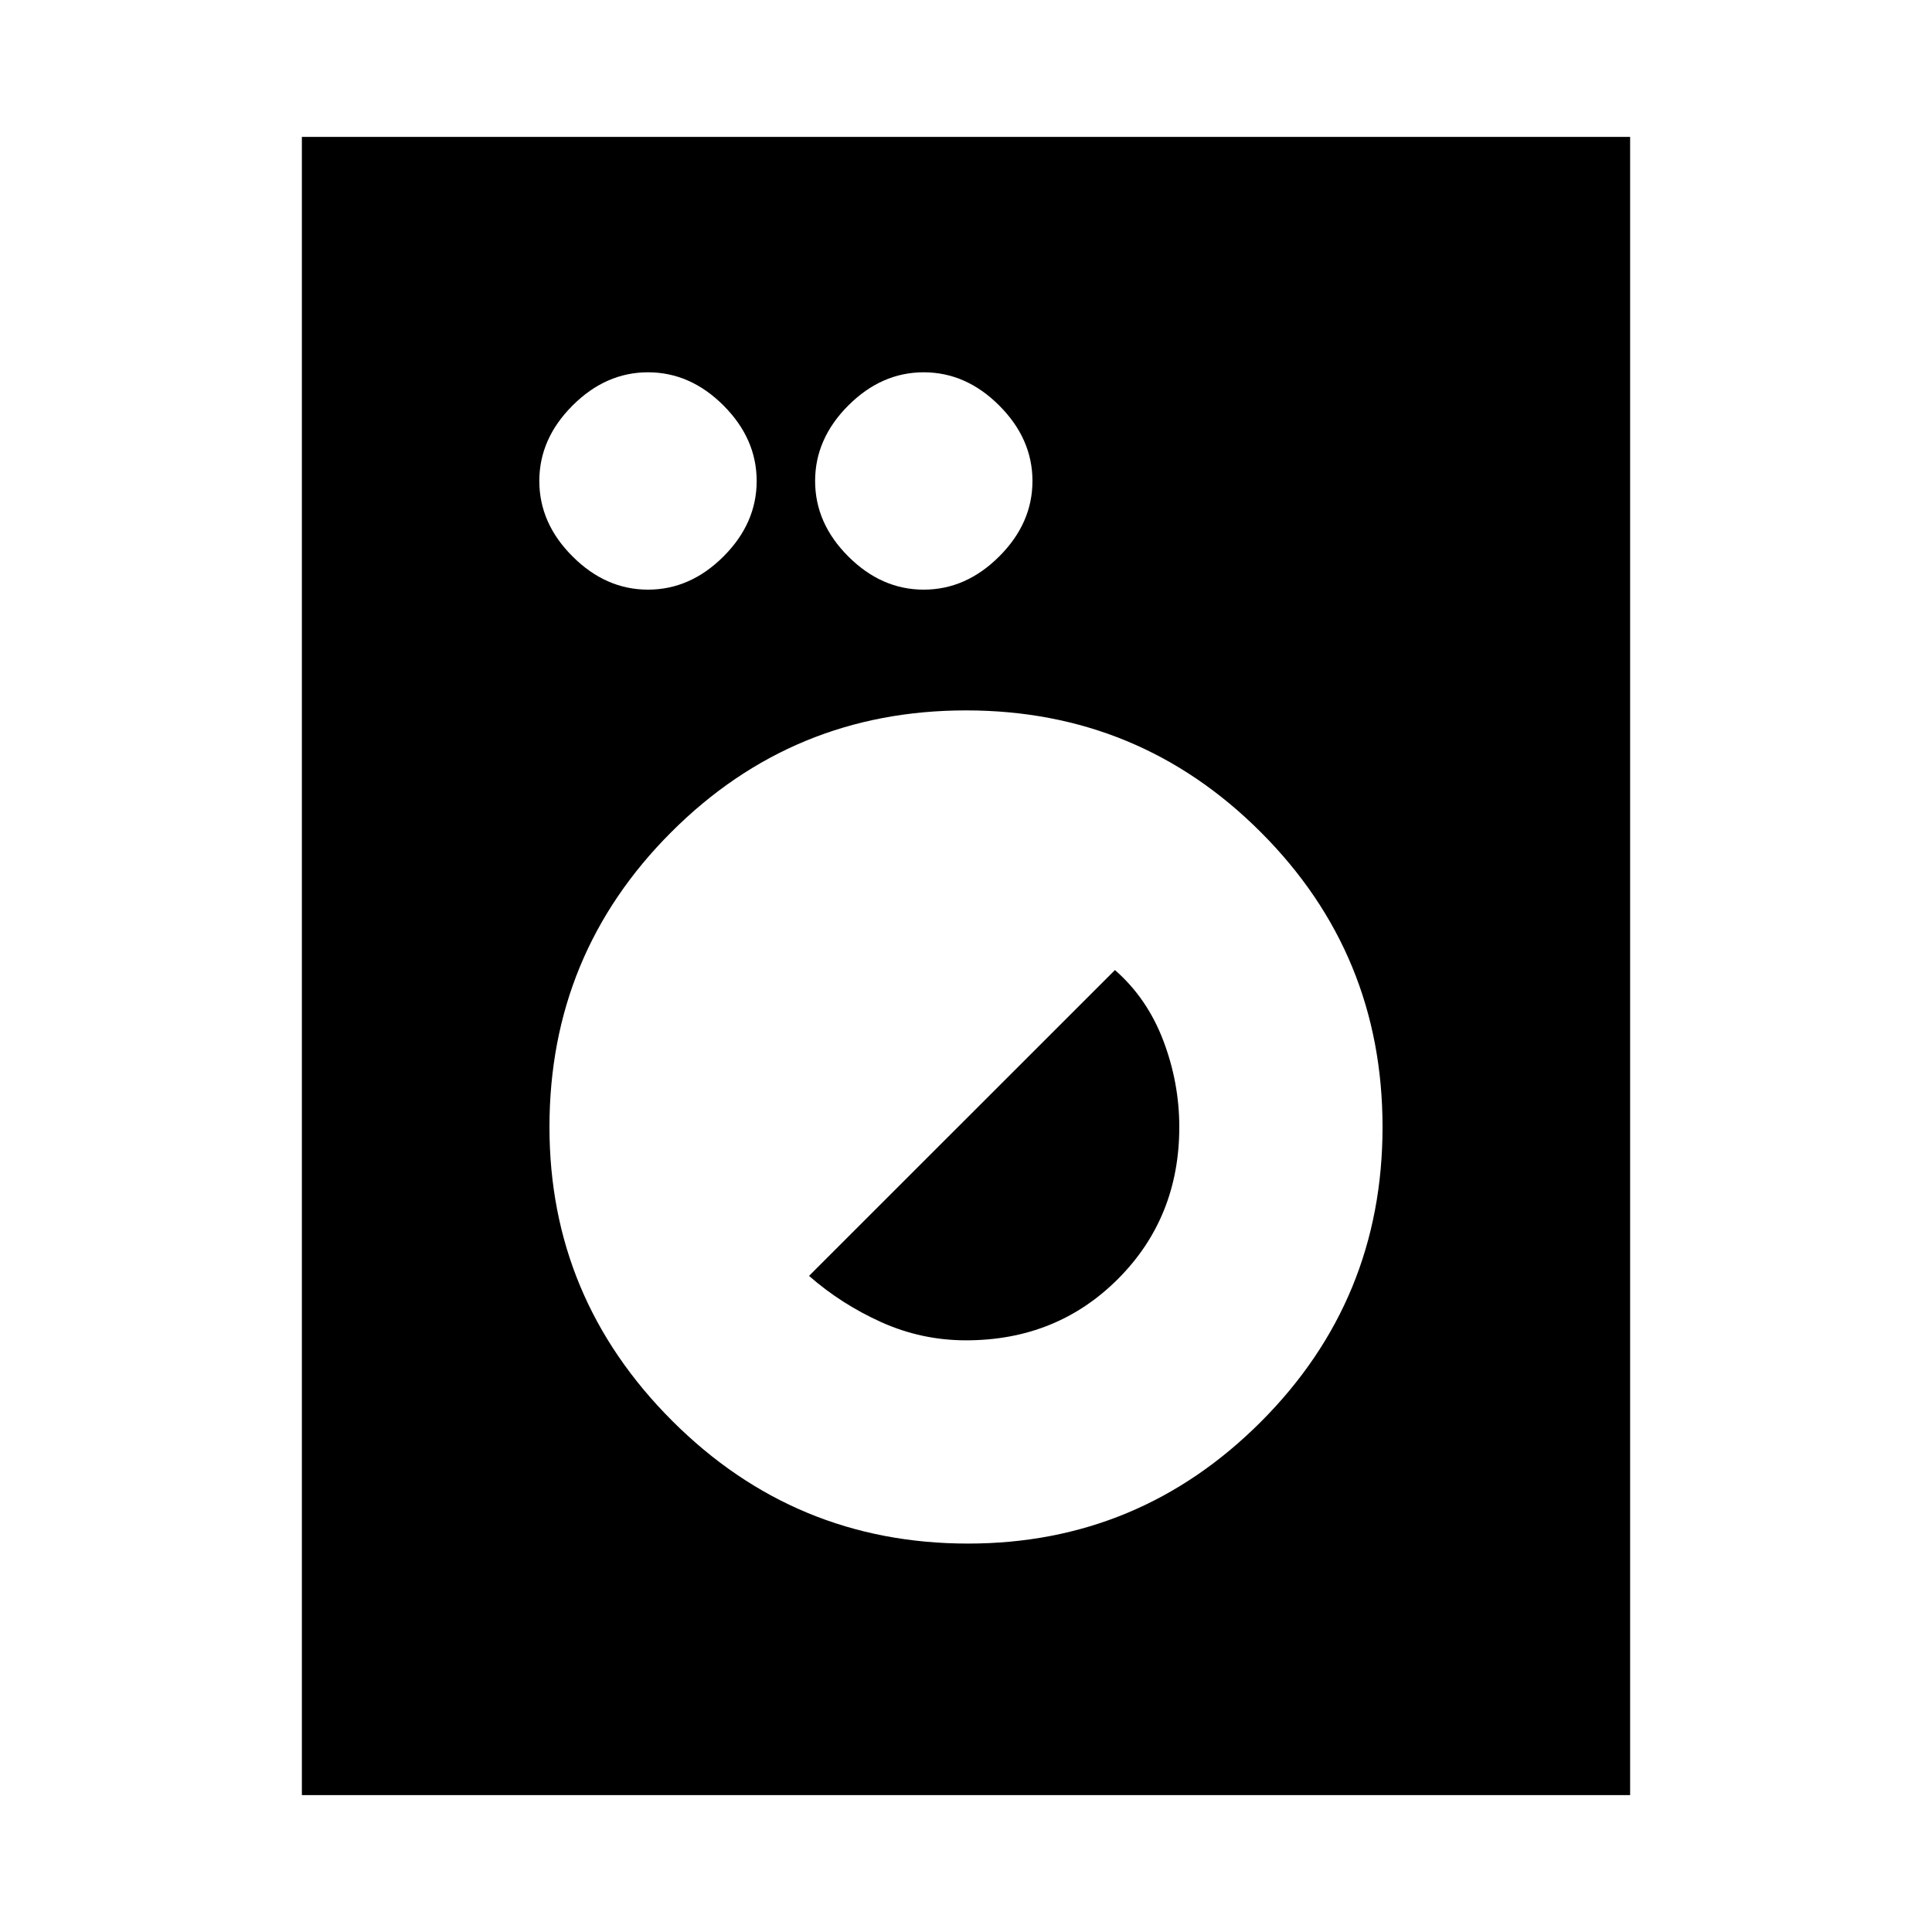 <svg xmlns="http://www.w3.org/2000/svg" height="20" width="20"><path d="M3.125 18.583V1.417H16.875V18.583ZM10.021 15.979Q11.792 15.979 13.052 14.719Q14.312 13.458 14.312 11.667Q14.312 9.875 13.052 8.615Q11.792 7.354 10 7.354Q8.208 7.354 6.948 8.615Q5.688 9.875 5.688 11.667Q5.688 13.438 6.958 14.708Q8.229 15.979 10.021 15.979ZM10 13.875Q9.542 13.875 9.125 13.688Q8.708 13.5 8.375 13.208L11.542 10.042Q11.875 10.333 12.042 10.771Q12.208 11.208 12.208 11.667Q12.208 12.604 11.573 13.24Q10.938 13.875 10 13.875ZM6.708 6.104Q7.146 6.104 7.49 5.76Q7.833 5.417 7.833 4.979Q7.833 4.542 7.49 4.198Q7.146 3.854 6.708 3.854Q6.271 3.854 5.927 4.198Q5.583 4.542 5.583 4.979Q5.583 5.417 5.927 5.76Q6.271 6.104 6.708 6.104ZM9.562 6.104Q10 6.104 10.344 5.76Q10.688 5.417 10.688 4.979Q10.688 4.542 10.344 4.198Q10 3.854 9.562 3.854Q9.125 3.854 8.781 4.198Q8.438 4.542 8.438 4.979Q8.438 5.417 8.781 5.76Q9.125 6.104 9.562 6.104Z"/></svg>